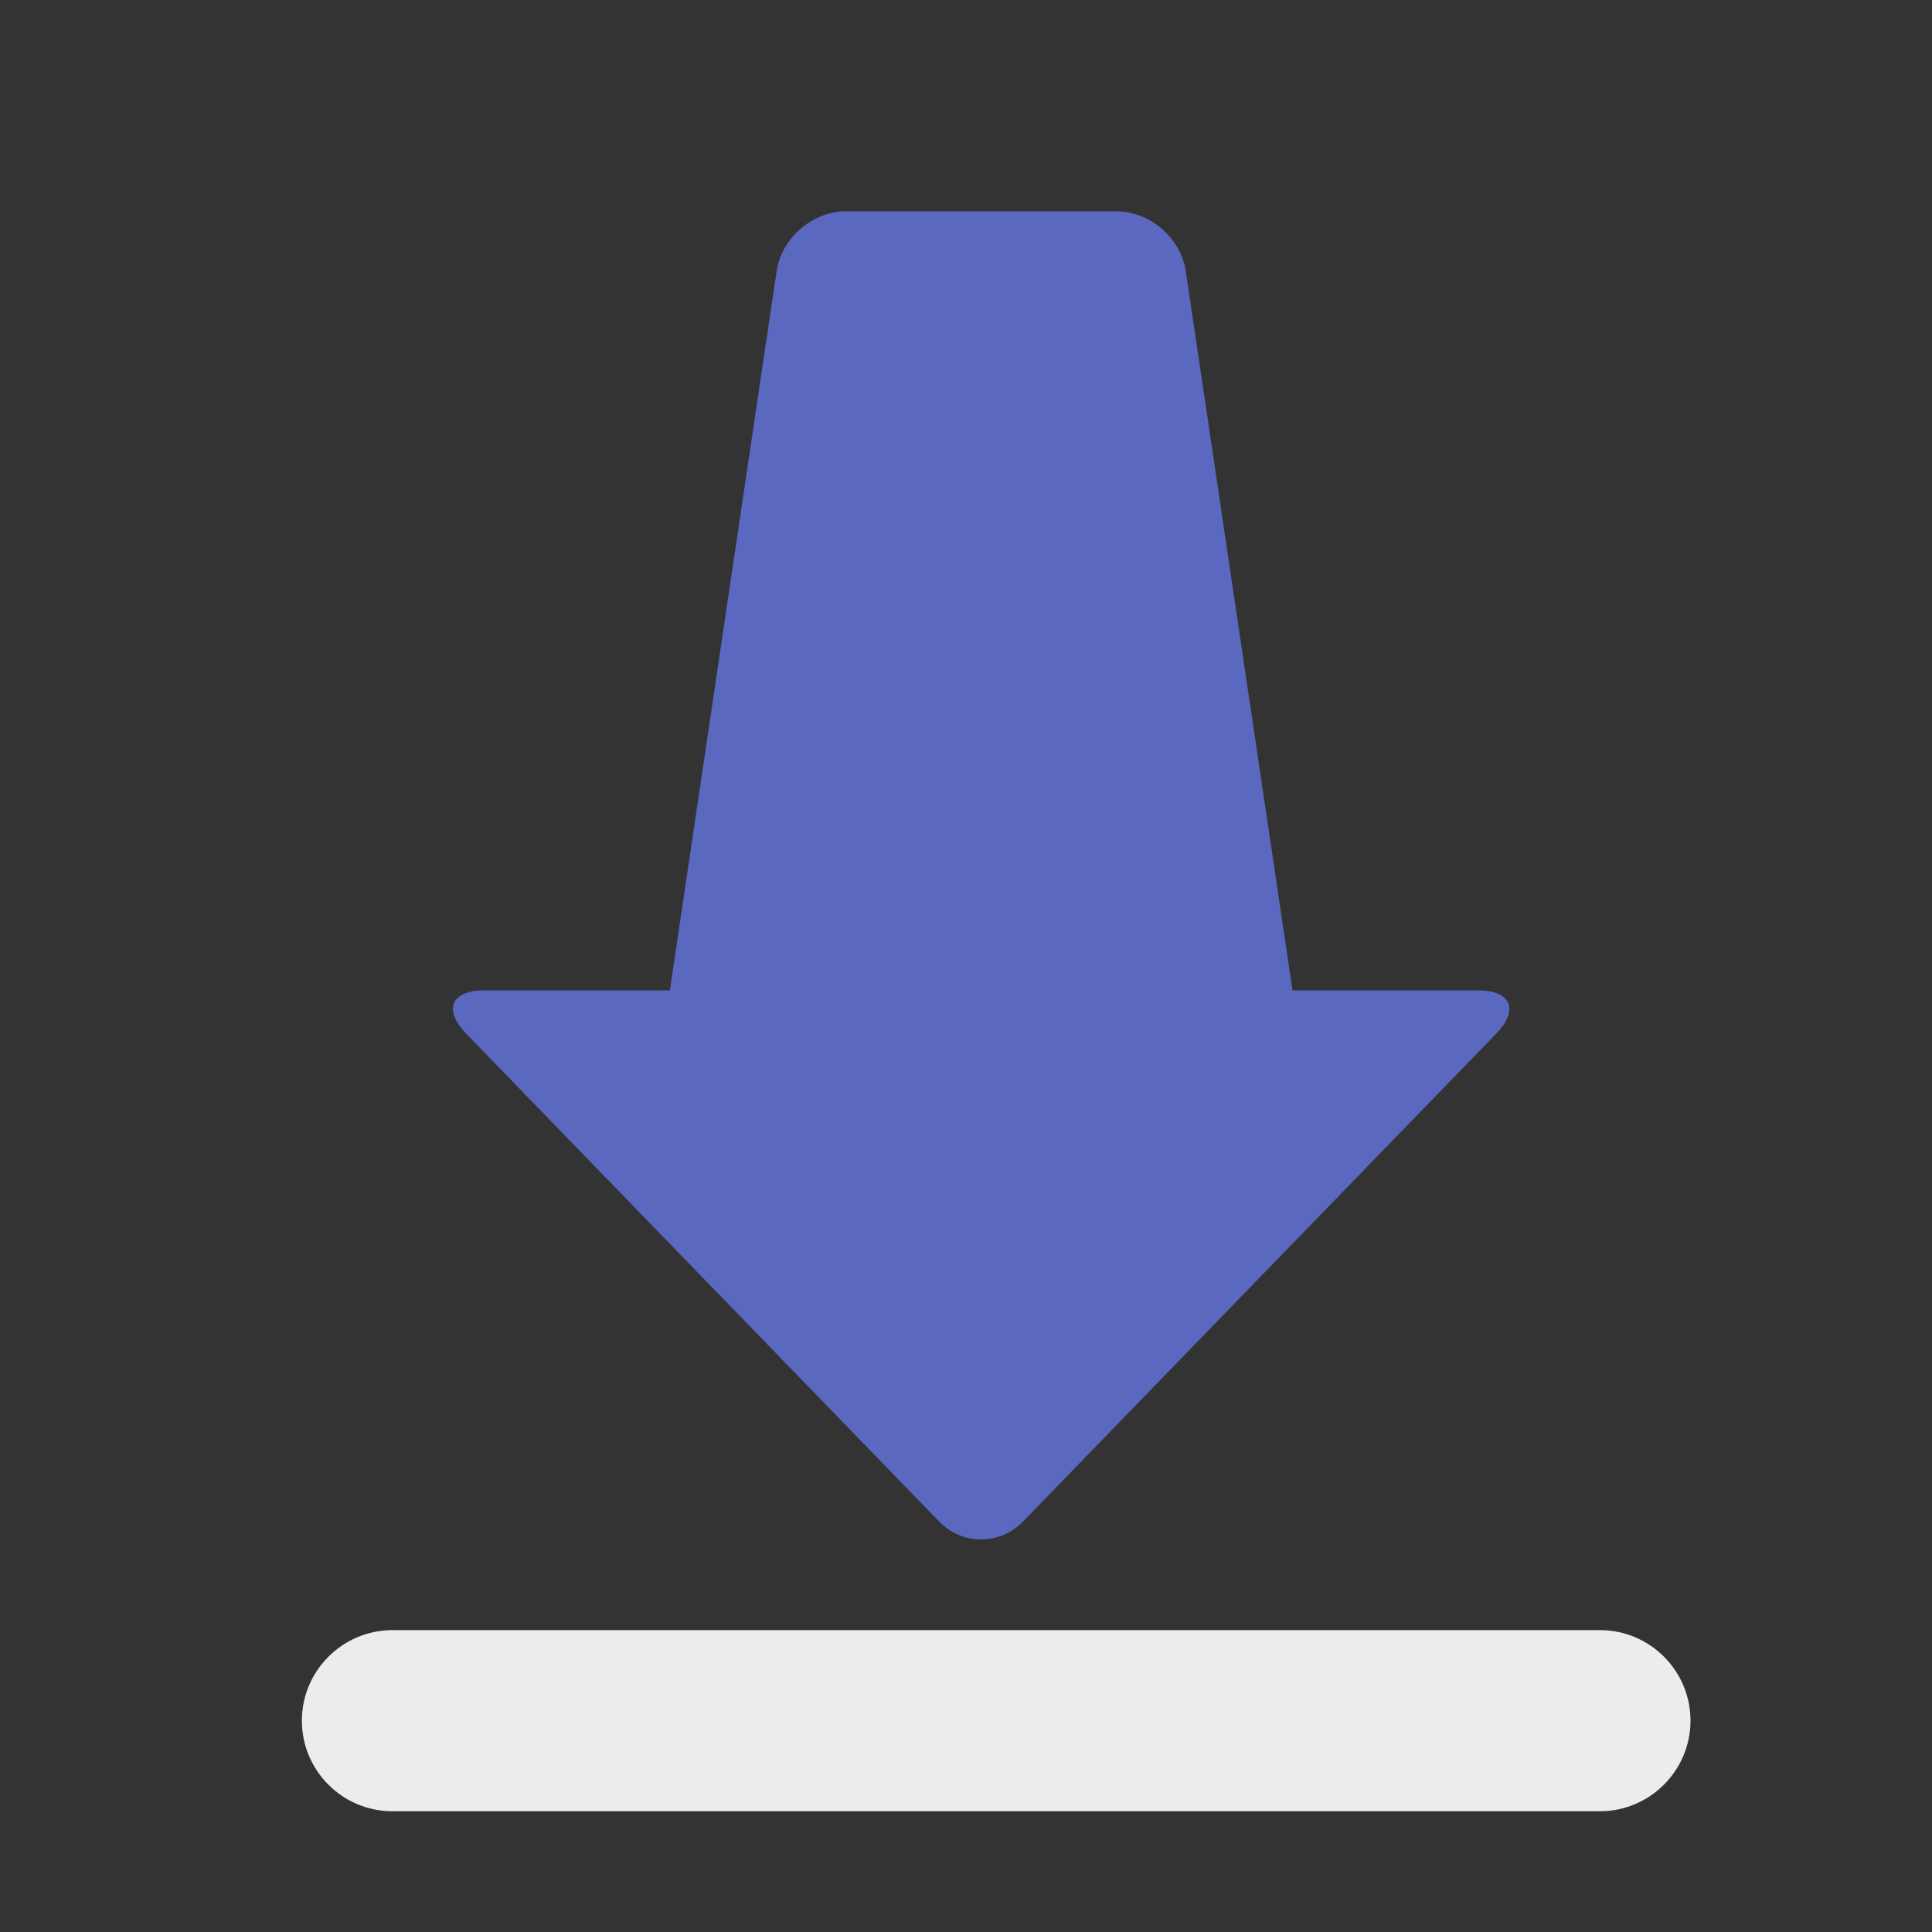 <svg xmlns="http://www.w3.org/2000/svg" width="64" height="64" viewBox="0 0 64 64">
  <rect x="0" y="0" width="64" height="64" fill="#333333" stroke="none"/>
  <g fill="none" fill-rule="evenodd">
    <path fill="#ECECEC" d="M10,57 C10,55.343 11.352,54 13,54 L53,54 C54.657,54 56,55.347 56,57 L56,57 C56,58.657 54.648,60 53,60 L13,60 C11.343,60 10,58.653 10,57 L10,57 Z"/>
    <path fill="#5B68C0" d="M42.816,32.807 L39.28,8.982 C39.118,7.887 38.095,7 36.988,7 L28.018,7 C26.915,7 25.888,7.888 25.726,8.982 L22.19,32.807 L16.043,32.807 C14.943,32.807 14.676,33.451 15.439,34.238 L31.113,50.405 C31.879,51.195 33.125,51.191 33.887,50.405 L49.567,34.238 C50.333,33.448 50.052,32.807 48.963,32.807 L42.816,32.807 Z"/>
  </g>
</svg>

